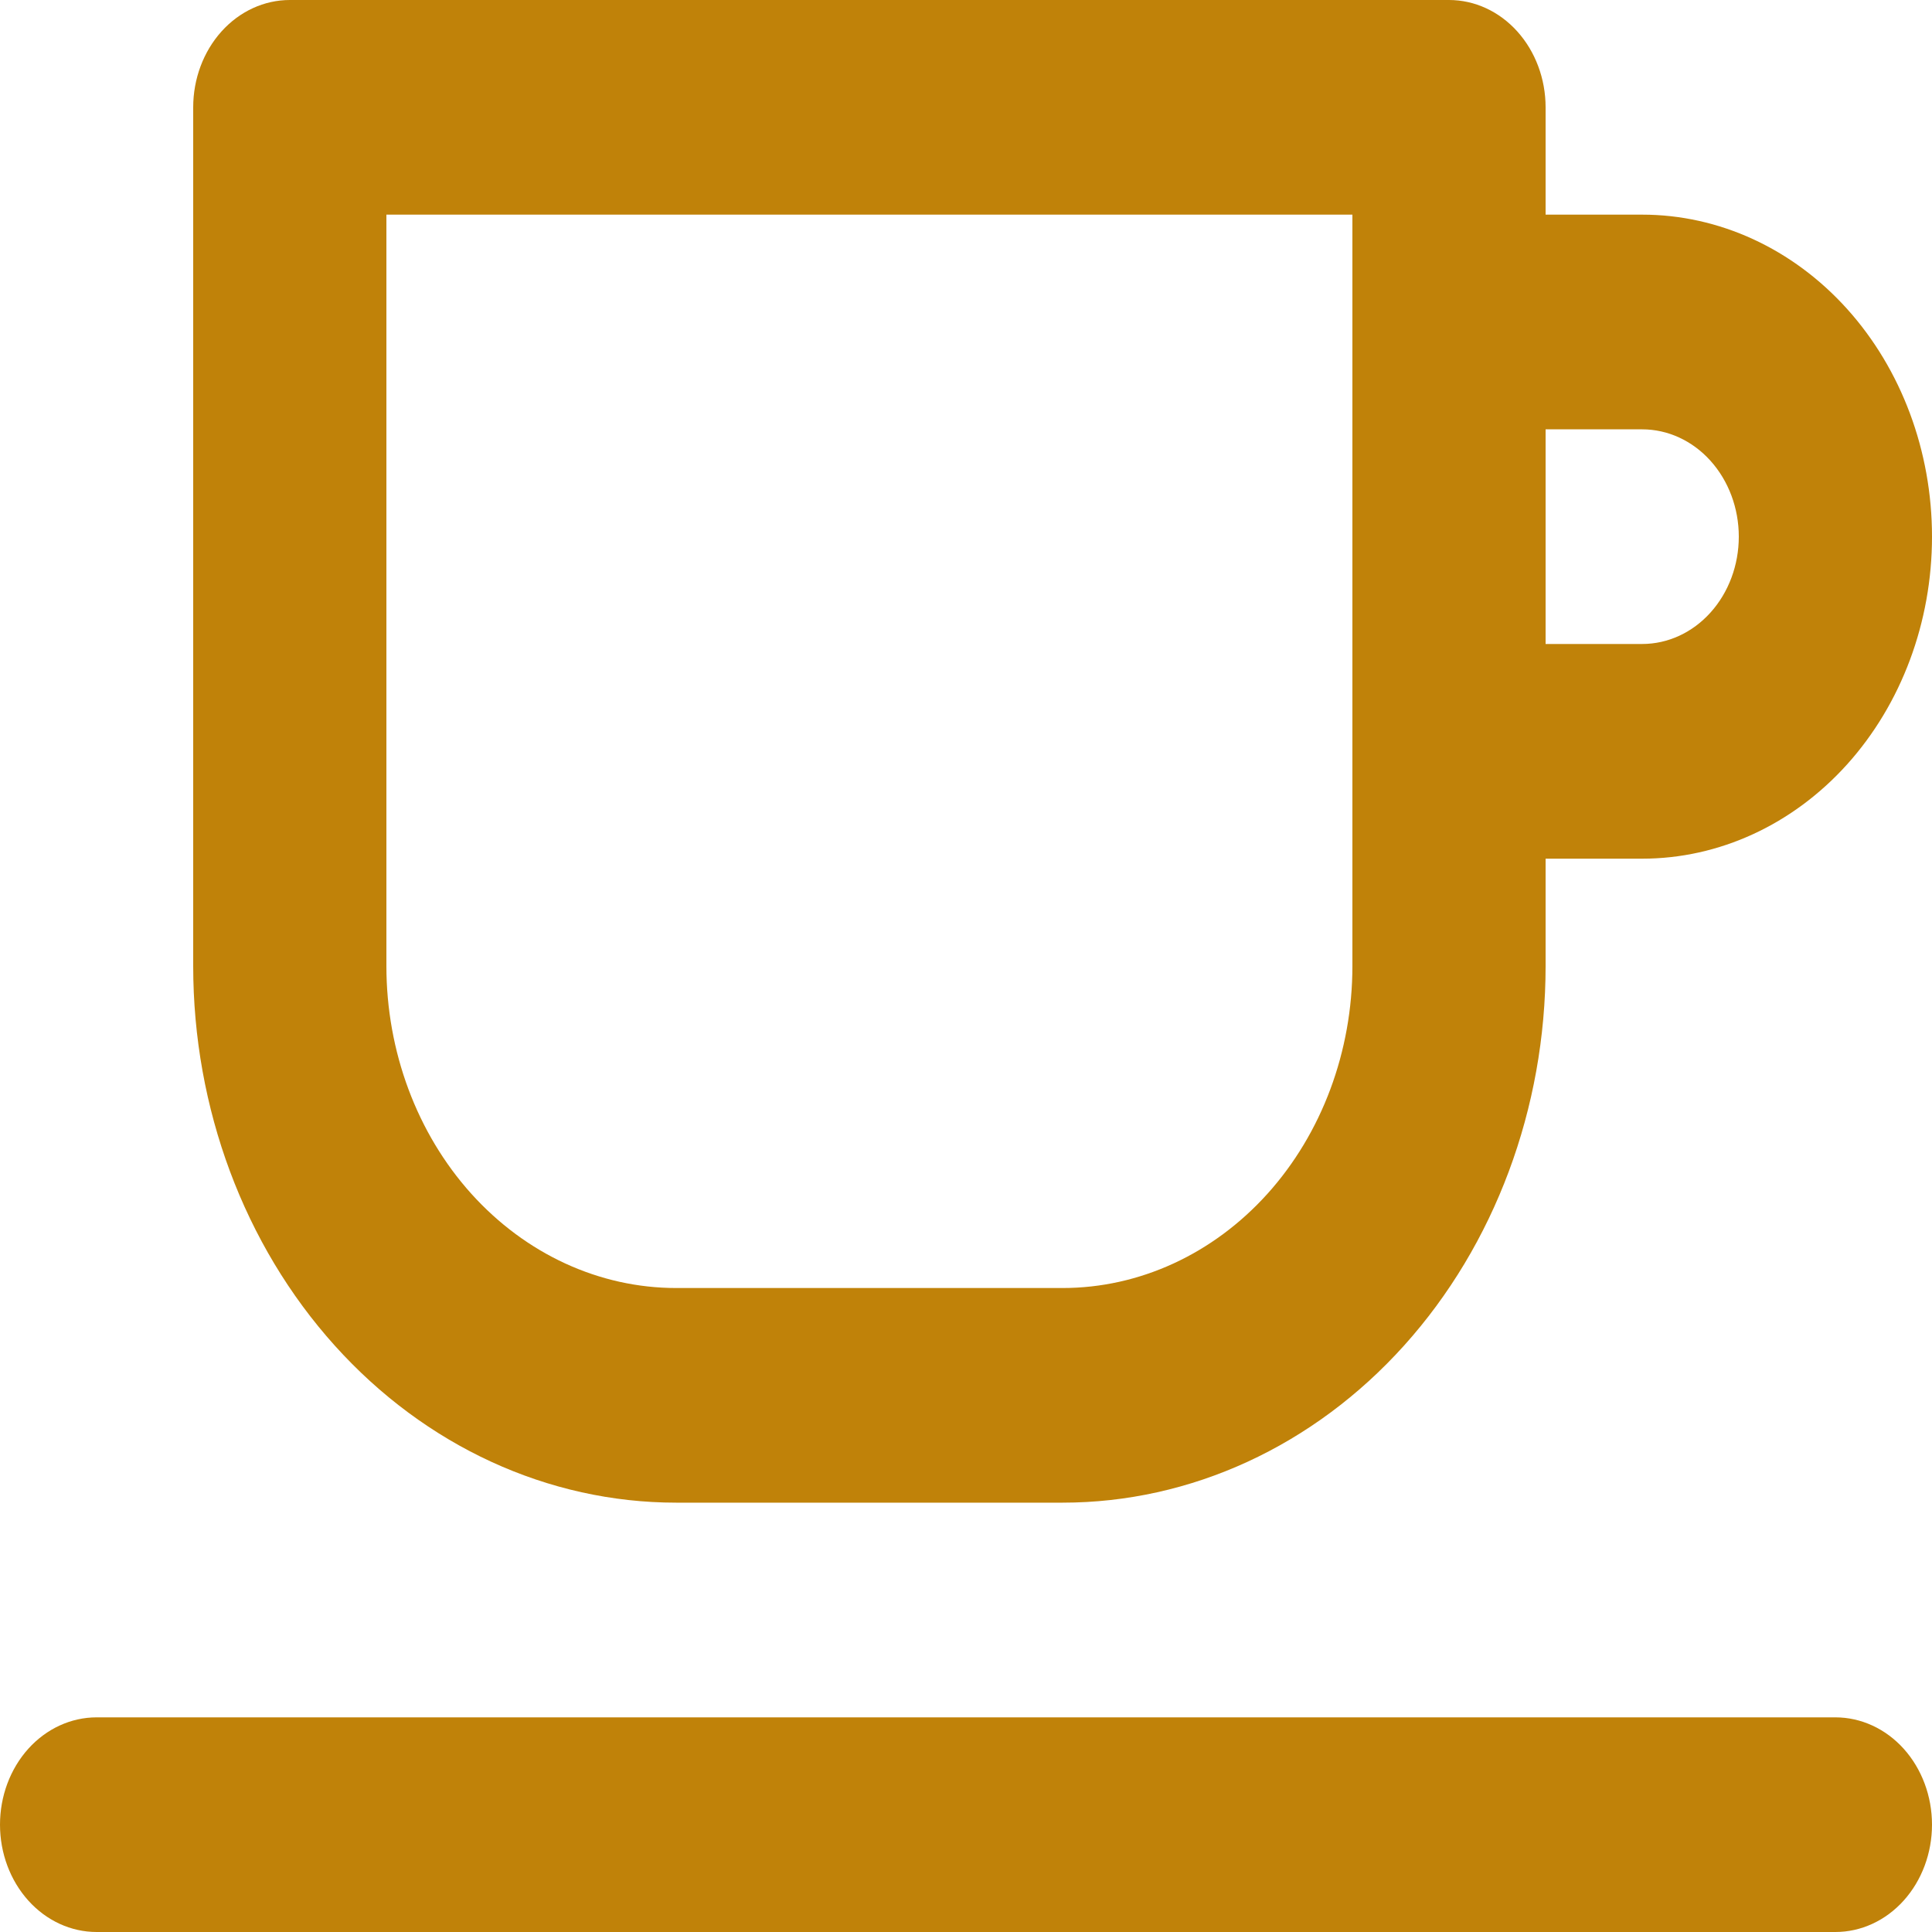 <svg width="40" height="40" viewBox="0 0 40 40" fill="none" xmlns="http://www.w3.org/2000/svg">
<path d="M14 31.111H22C24.652 31.111 27.196 29.941 29.071 27.857C30.946 25.773 32 22.947 32 20V17.778H34C35.591 17.778 37.117 17.075 38.243 15.825C39.368 14.575 40 12.879 40 11.111C40 9.343 39.368 7.647 38.243 6.397C37.117 5.147 35.591 4.444 34 4.444H32V2.222C32 1.633 31.789 1.068 31.414 0.651C31.039 0.234 30.53 0 30 0H6C5.47 0 4.961 0.234 4.586 0.651C4.211 1.068 4 1.633 4 2.222V20C4 22.947 5.054 25.773 6.929 27.857C8.804 29.941 11.348 31.111 14 31.111ZM32 8.889H34C34.53 8.889 35.039 9.123 35.414 9.54C35.789 9.957 36 10.522 36 11.111C36 11.7 35.789 12.266 35.414 12.682C35.039 13.099 34.53 13.333 34 13.333H32V8.889ZM8 4.444H28V20C28 21.768 27.368 23.464 26.243 24.714C25.117 25.964 23.591 26.667 22 26.667H14C12.409 26.667 10.883 25.964 9.757 24.714C8.632 23.464 8 21.768 8 20V4.444ZM38 35.556H2C1.47 35.556 0.961 35.79 0.586 36.206C0.211 36.623 0 37.188 0 37.778C0 38.367 0.211 38.932 0.586 39.349C0.961 39.766 1.47 40 2 40H38C38.53 40 39.039 39.766 39.414 39.349C39.789 38.932 40 38.367 40 37.778C40 37.188 39.789 36.623 39.414 36.206C39.039 35.79 38.53 35.556 38 35.556Z" fill="#C08209"/>
</svg>
